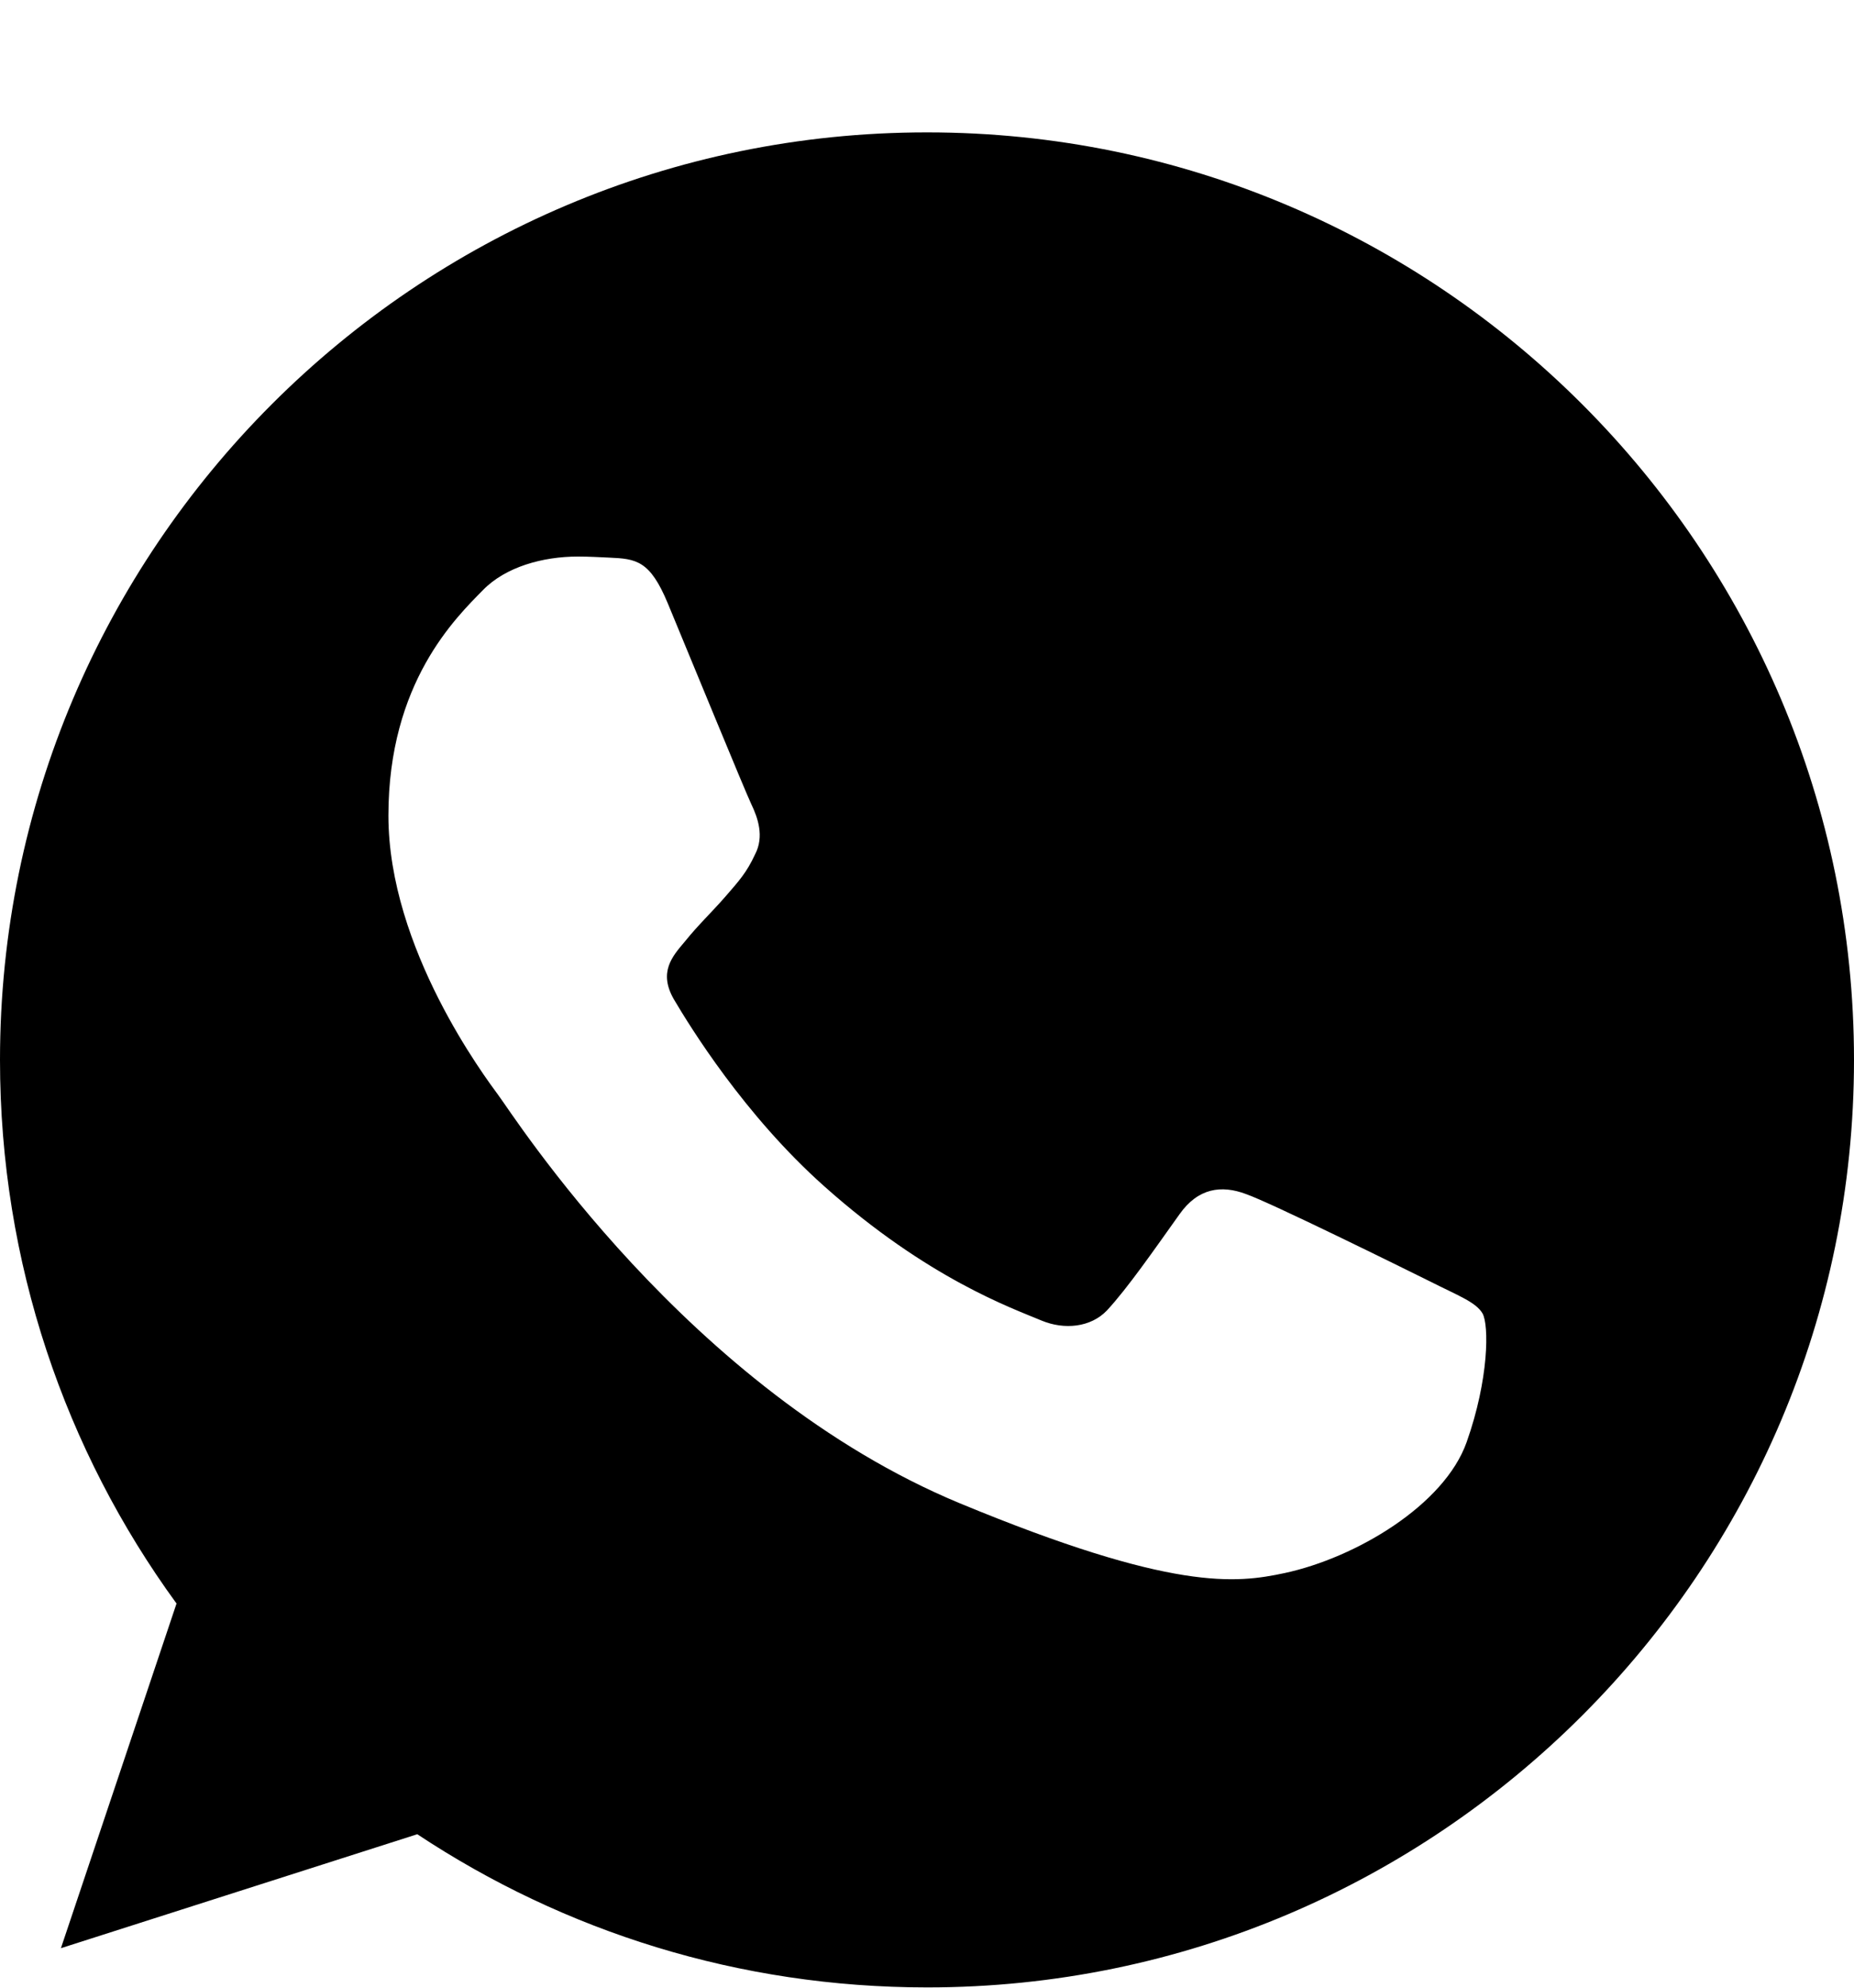 <svg width="14" height="15" viewBox="0 0 14 15" xmlns="http://www.w3.org/2000/svg">
<path d="M7.002 0.999H6.998C3.139 0.999 0 4.138 0 7.999C0 9.53 0.493 10.949 1.333 12.101L0.46 14.702L3.151 13.842C4.258 14.575 5.578 14.998 7.002 14.998C10.861 14.998 14 11.858 14 7.999C14 4.139 10.861 0.999 7.002 0.999ZM11.075 10.883C10.906 11.36 10.236 11.756 9.701 11.871C9.335 11.949 8.858 12.011 7.249 11.345C5.192 10.492 3.868 8.402 3.764 8.266C3.665 8.131 2.933 7.159 2.933 6.155C2.933 5.15 3.443 4.661 3.649 4.451C3.818 4.279 4.097 4.2 4.364 4.2C4.451 4.2 4.529 4.205 4.599 4.208C4.805 4.217 4.908 4.229 5.043 4.554C5.212 4.961 5.624 5.965 5.673 6.068C5.723 6.172 5.772 6.312 5.702 6.447C5.637 6.587 5.579 6.649 5.476 6.768C5.372 6.887 5.274 6.978 5.171 7.106C5.077 7.217 4.97 7.336 5.089 7.542C5.208 7.743 5.619 8.414 6.225 8.953C7.006 9.649 7.64 9.871 7.866 9.966C8.035 10.036 8.236 10.019 8.36 9.888C8.516 9.719 8.71 9.439 8.907 9.163C9.047 8.965 9.223 8.941 9.409 9.011C9.598 9.077 10.598 9.571 10.804 9.673C11.009 9.777 11.145 9.826 11.195 9.912C11.244 9.999 11.244 10.406 11.075 10.883Z" />
</svg>
